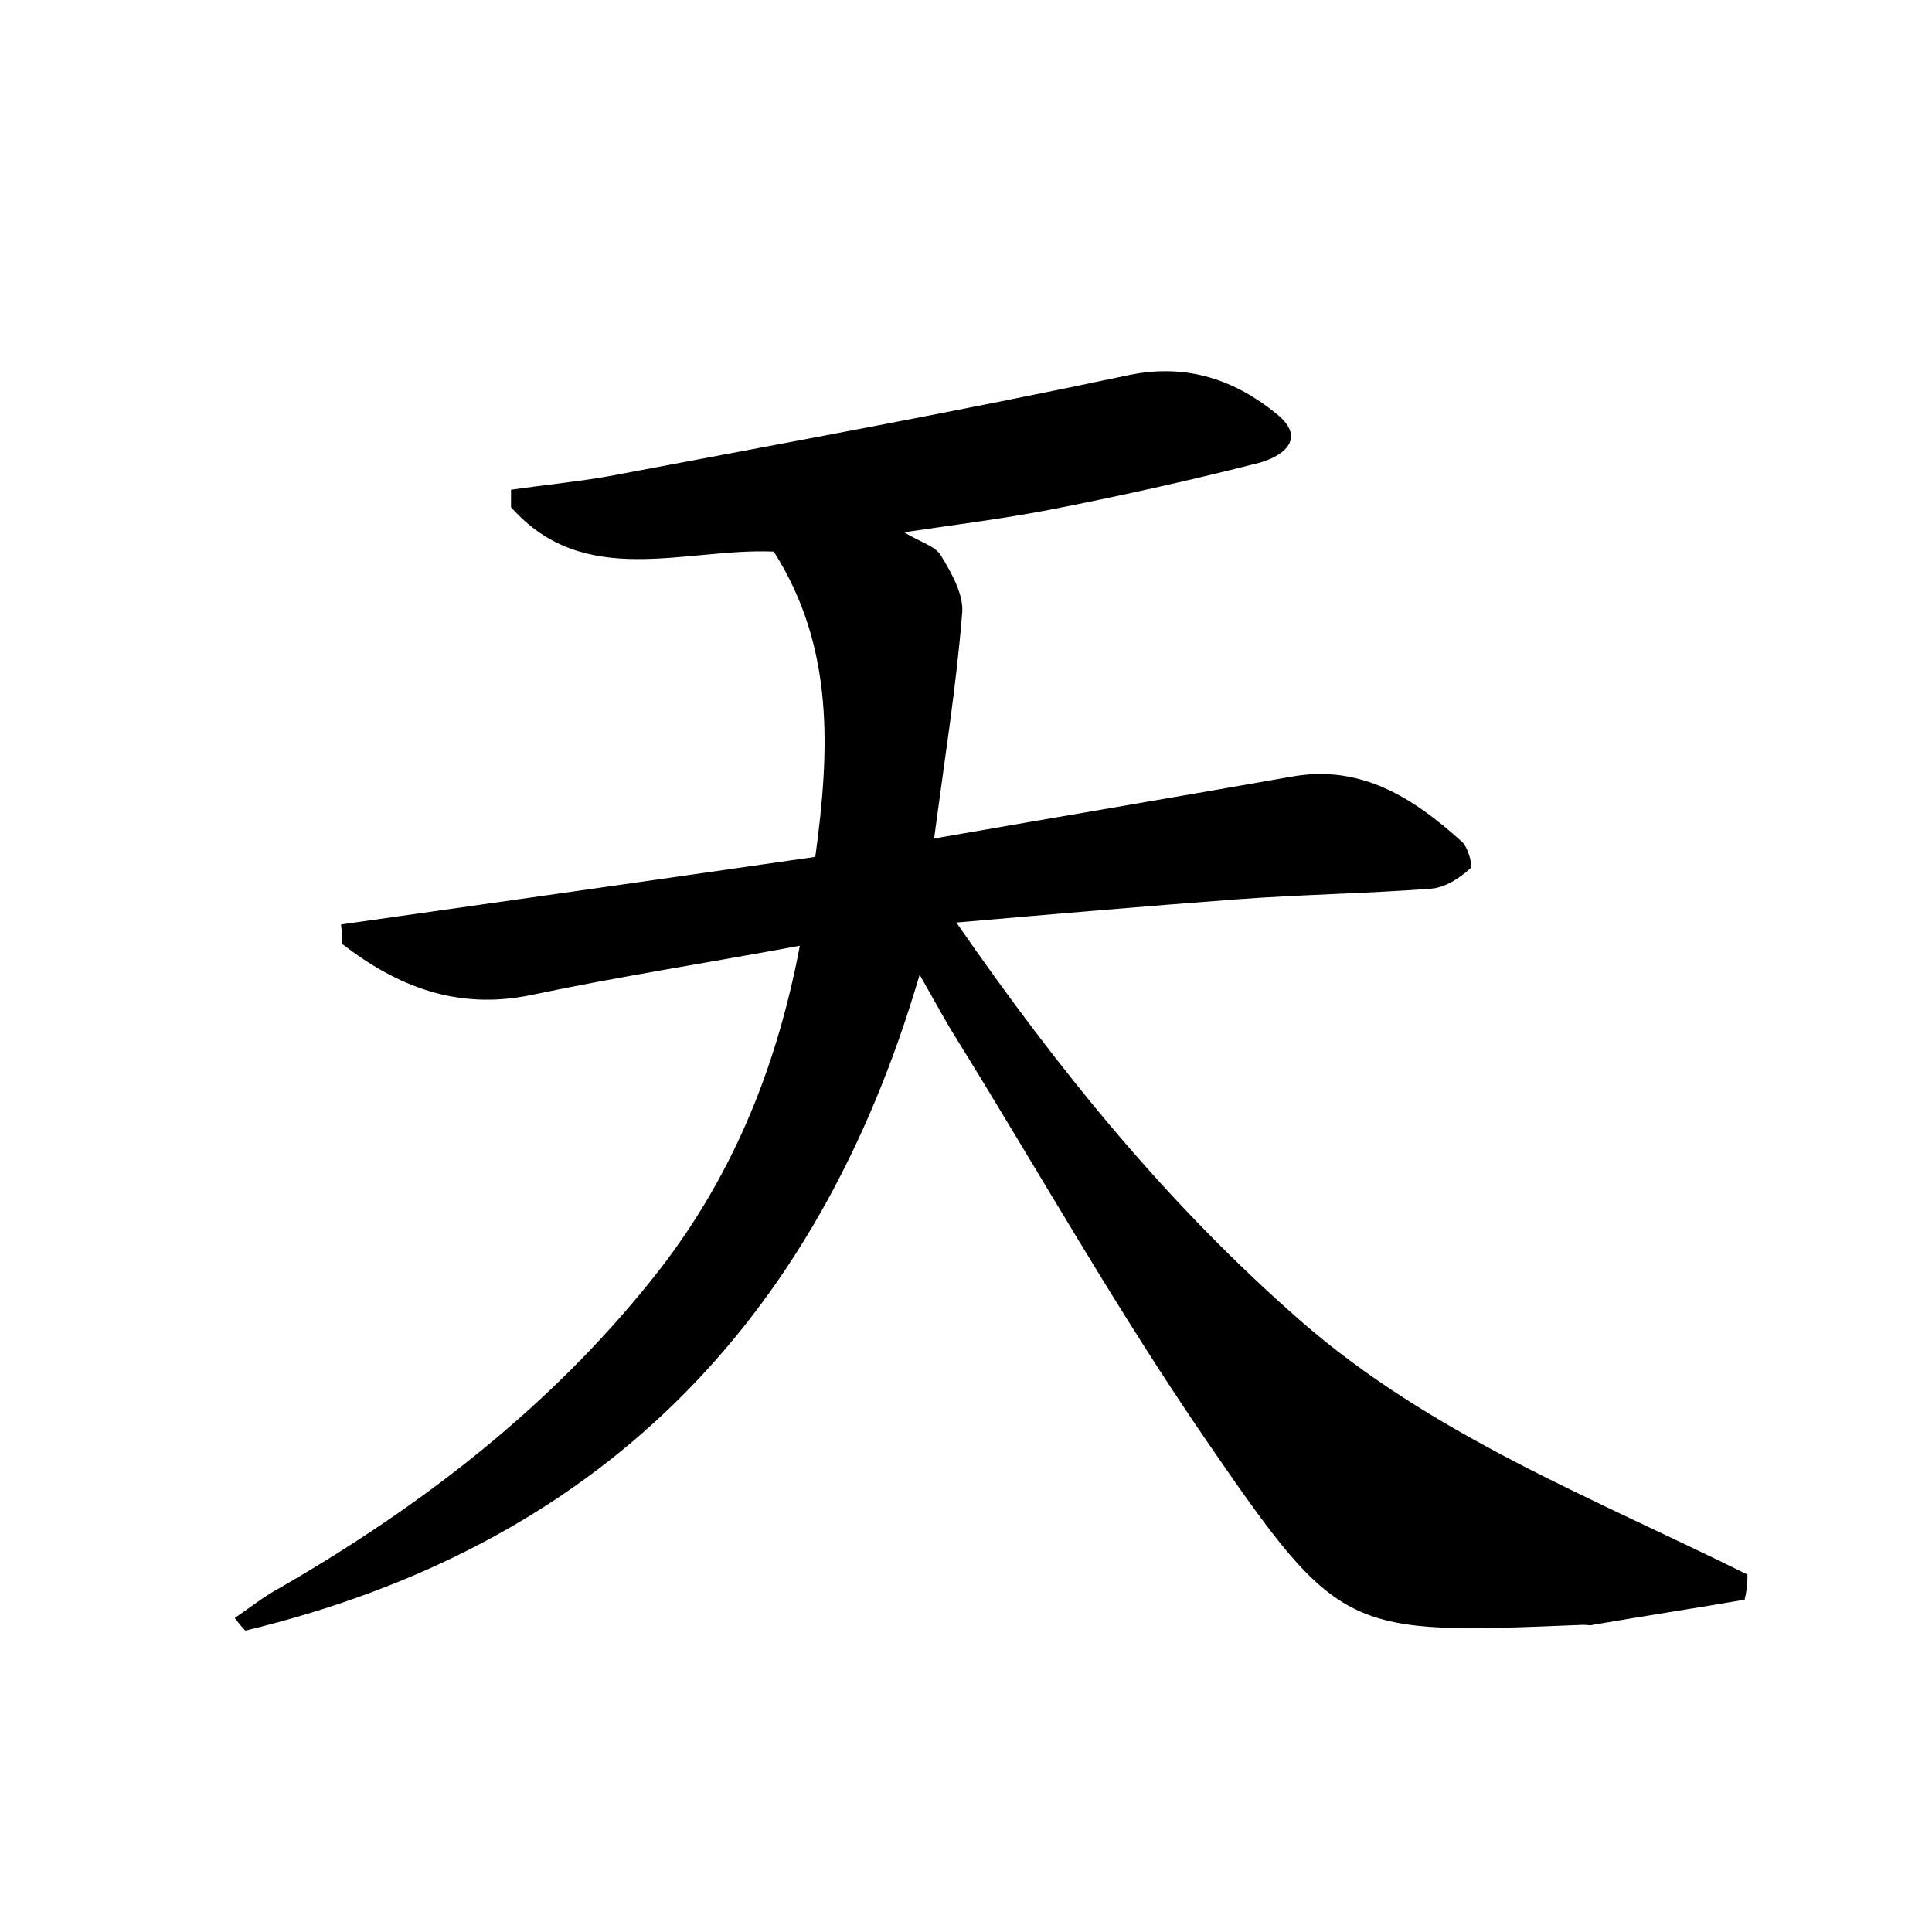 <?xml version="1.0" encoding="utf-8"?>
<!-- Generator: Adobe Illustrator 22.0.0, SVG Export Plug-In . SVG Version: 6.00 Build 0)  -->
<svg version="1.1" id="图层_1" xmlns="http://www.w3.org/2000/svg" xmlns:xlink="http://www.w3.org/1999/xlink" x="0px" y="0px"
	 viewBox="0 0 200 200" style="enable-background:new 0 0 200 200;" xml:space="preserve">
<style type="text/css">
	.st0{fill:#FFFFFF;}
</style>
<g>
	
	<path d="M180.6,165.6c-5.2,0.9-10.5,1.7-15.7,2.6c-0.3,0.1-0.6,0-1,0c-24.6,1-25.1,1.2-39.1-19.2c-9.2-13.4-17.2-27.6-25.8-41.5
		c-1.2-1.9-2.2-3.8-3.8-6.6c-10.7,36.5-33.7,59.2-69.8,67.9c-0.4-0.4-0.8-0.9-1.1-1.3c1.6-1.1,3.1-2.3,4.8-3.2
		c14.7-8.5,27.9-18.7,38.5-32c7.9-9.9,12.7-21.2,15.2-34.4c-9.7,1.8-18.8,3.2-27.8,5.1c-7.7,1.6-13.9-0.9-19.6-5.3
		c0-0.7,0-1.3-0.1-2c16.2-2.3,32.5-4.6,49.1-7c1.5-11,2-21.7-4.3-31.6c-9.2-0.4-19.6,4-27.2-4.6c0-0.6,0-1.2,0-1.8
		c3.4-0.5,6.7-0.8,10.1-1.4c18-3.4,36.1-6.7,54-10.5c6-1.2,10.9,0.6,15.1,4c3.4,2.7,0.5,4.6-2.1,5.2c-7.1,1.8-14.3,3.4-21.5,4.8
		c-4.7,0.9-9.5,1.5-14.9,2.3c1.6,1,3.2,1.4,3.8,2.4c1.1,1.8,2.4,4.1,2.2,6c-0.6,7.5-1.8,15-2.9,23.3c13.2-2.3,25.1-4.3,37-6.4
		c7.2-1.3,12.6,2.2,17.6,6.7c0.7,0.6,1.2,2.6,0.9,2.8c-1.1,1-2.6,2-4.1,2.1c-6.7,0.5-13.4,0.6-20.1,1.1c-9.3,0.7-18.7,1.5-29,2.4
		c10.8,15.6,22,29.3,35.6,41.2c13.6,11.9,30.4,18.4,46.3,26.3C180.9,164,180.8,164.8,180.6,165.6z"/>
</g>
</svg>
